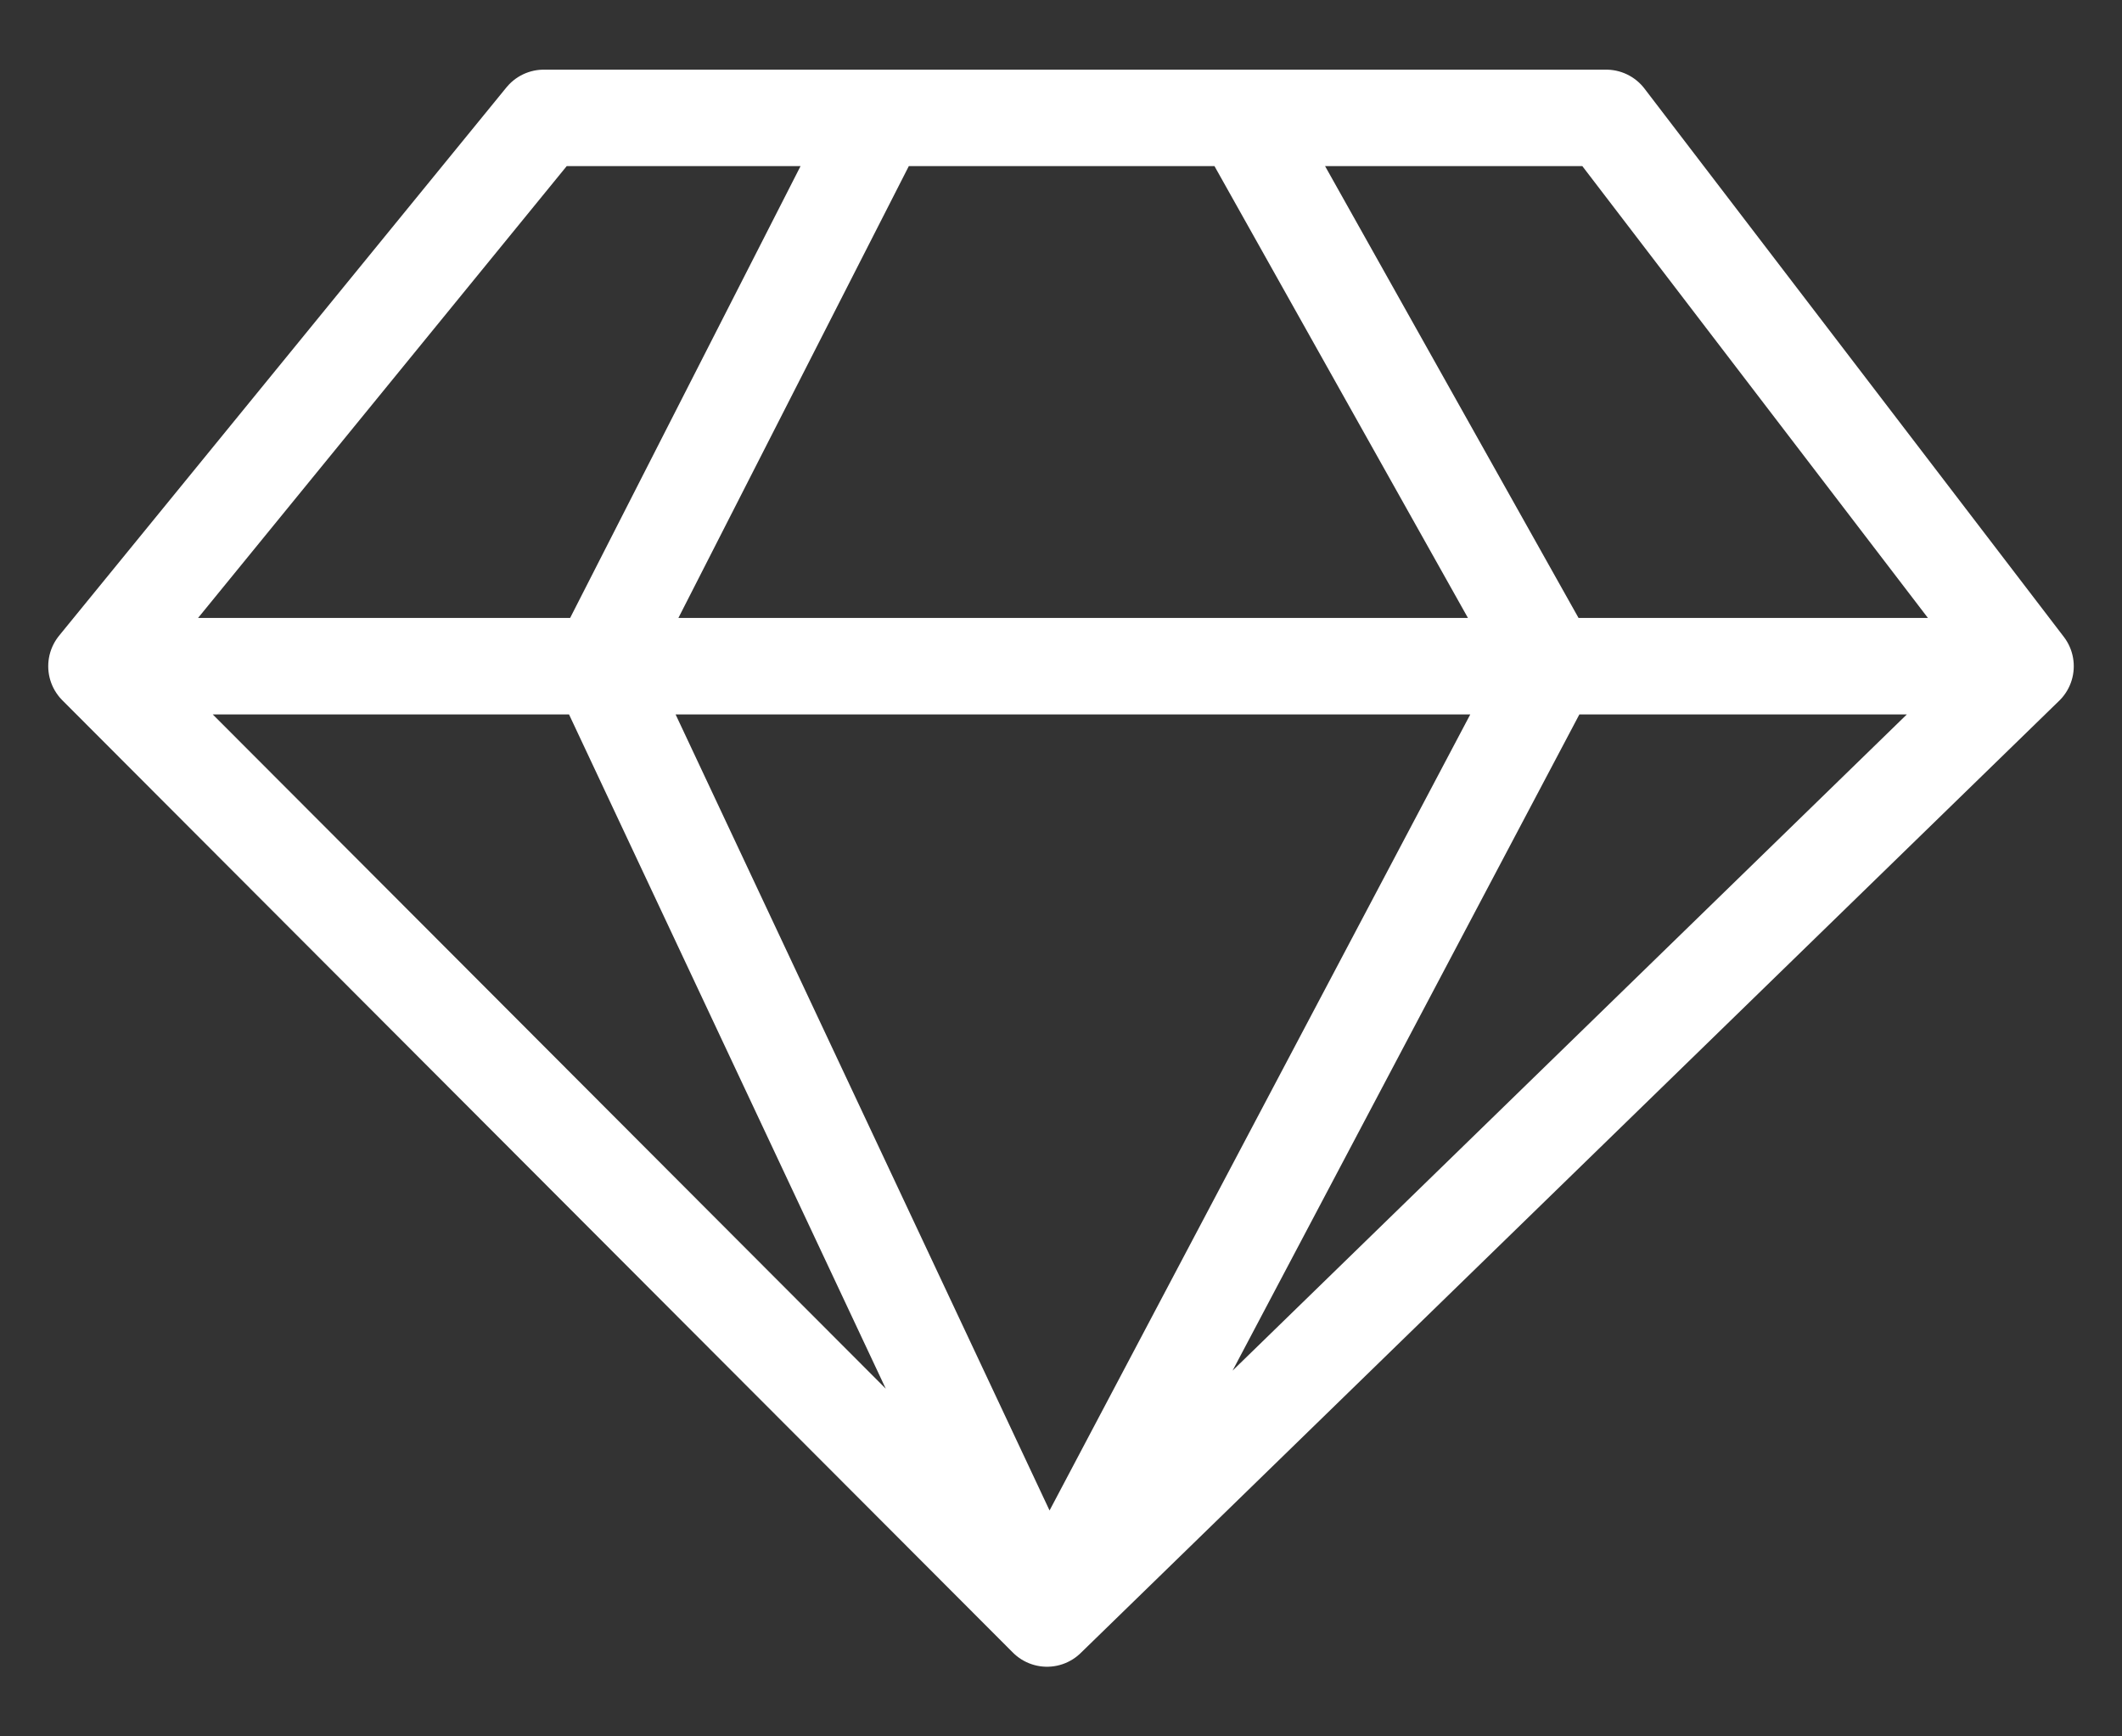 <svg width="22" height="18" viewBox="0 0 22 18" fill="none" xmlns="http://www.w3.org/2000/svg">
<rect x="0" y="0" width="22" height="18" fill="#333333" stroke="none"/>
<g id="Group 77">
<path id="Vector 92" d="M21 6.906L16.652 1.222H12.884M21 6.906L10.855 16.778M21 6.906H16.073M10.855 16.778L1 6.906M10.855 16.778L16.073 6.906M10.855 16.778L6.217 6.906M1 6.906L5.638 1.222H9.116M1 6.906H6.217M12.884 1.222L16.073 6.906M12.884 1.222H9.116M16.073 6.906H6.217M6.217 6.906L9.116 1.222" stroke="white" stroke-linecap="round" stroke-linejoin="round"/>
</g>
</svg>
